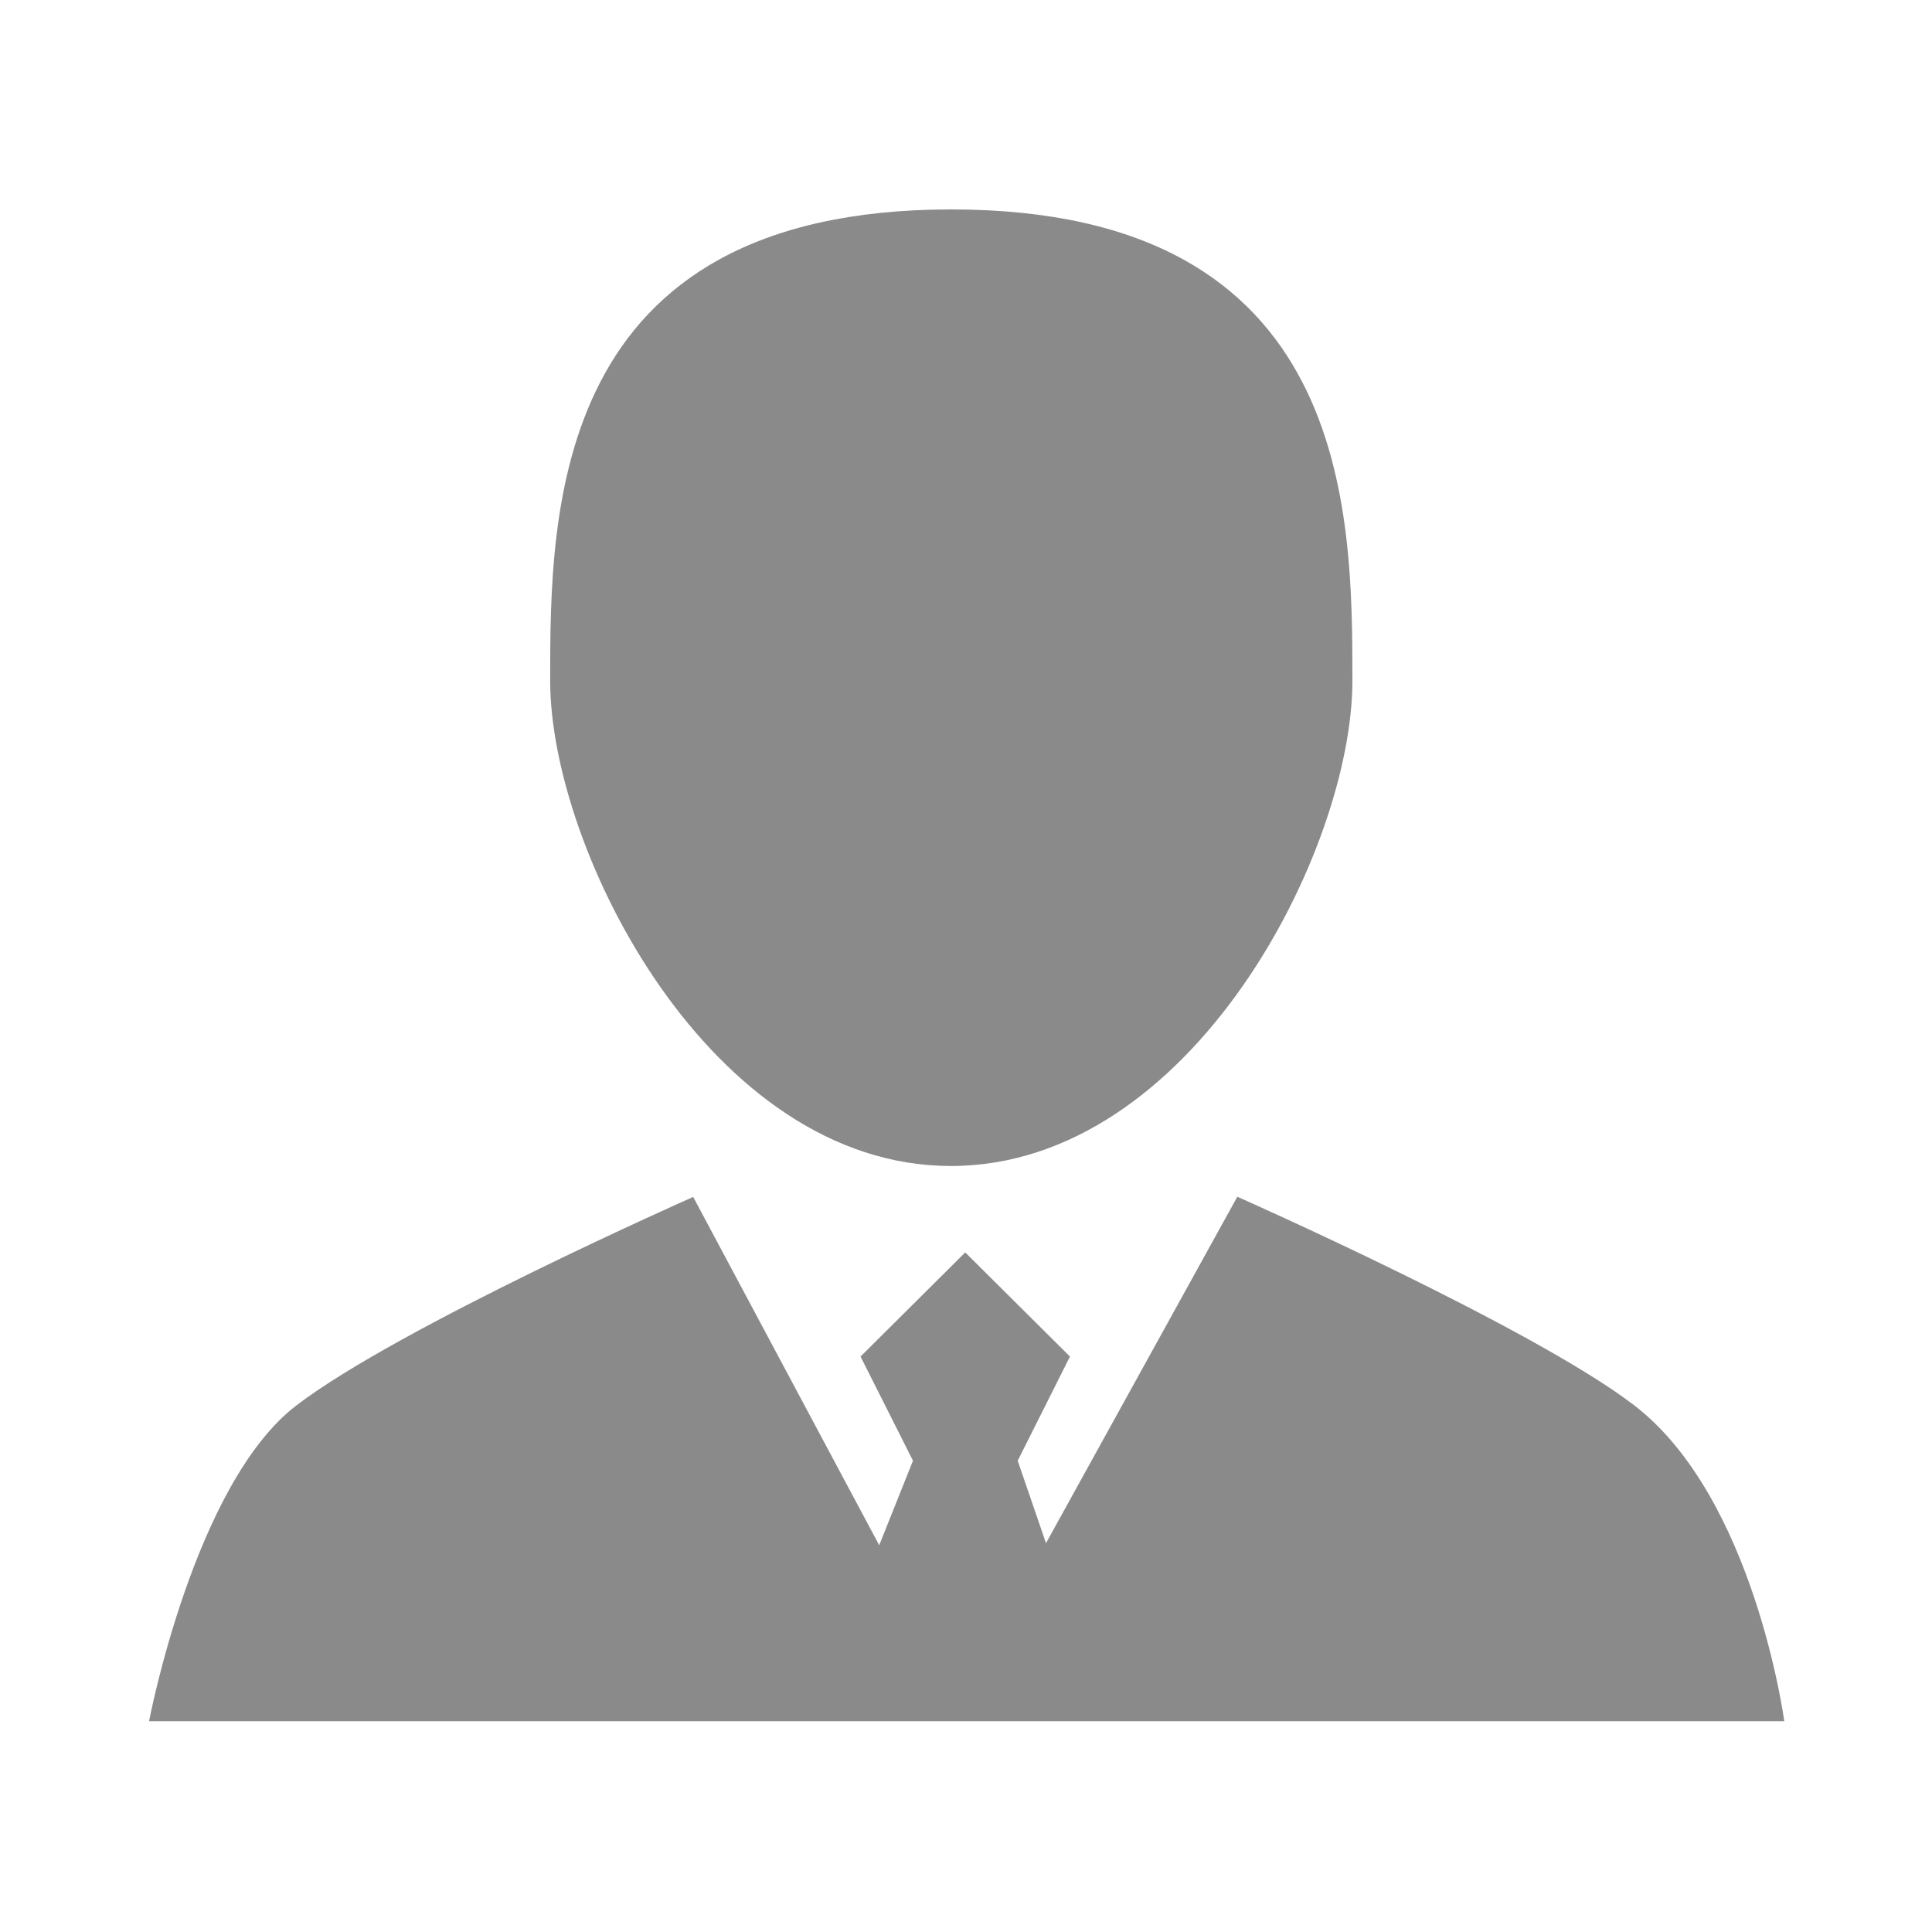 <?xml version="1.0" standalone="no"?><!DOCTYPE svg PUBLIC "-//W3C//DTD SVG 1.1//EN" "http://www.w3.org/Graphics/SVG/1.1/DTD/svg11.dtd"><svg t="1623400413566" class="icon" viewBox="0 0 1024 1024" version="1.1" xmlns="http://www.w3.org/2000/svg" p-id="2736" xmlns:xlink="http://www.w3.org/1999/xlink" width="48" height="48"><defs><style type="text/css"></style></defs><path d="M504.2 618c127.6-0.2 212.6-167.3 212.6-257.2 0-89.9-0.4-249.8-212.6-249.8S291.6 270.9 291.6 360.8s85 257.4 212.6 257.2z m361.9 126.8C812 703.3 655.8 634.3 655.8 634.3L554.4 817.9l-15-43.7 27.7-55.2-55.5-55.2-55.5 55.2 27.8 55.2L466 819l-98.6-184.6s-156.1 69-210.3 110.5C102.9 786.3 79 912.3 79 912.3h866.7s-15.8-118.6-79.6-167.5z" fill="#8a8a8a" p-id="2737"></path></svg>